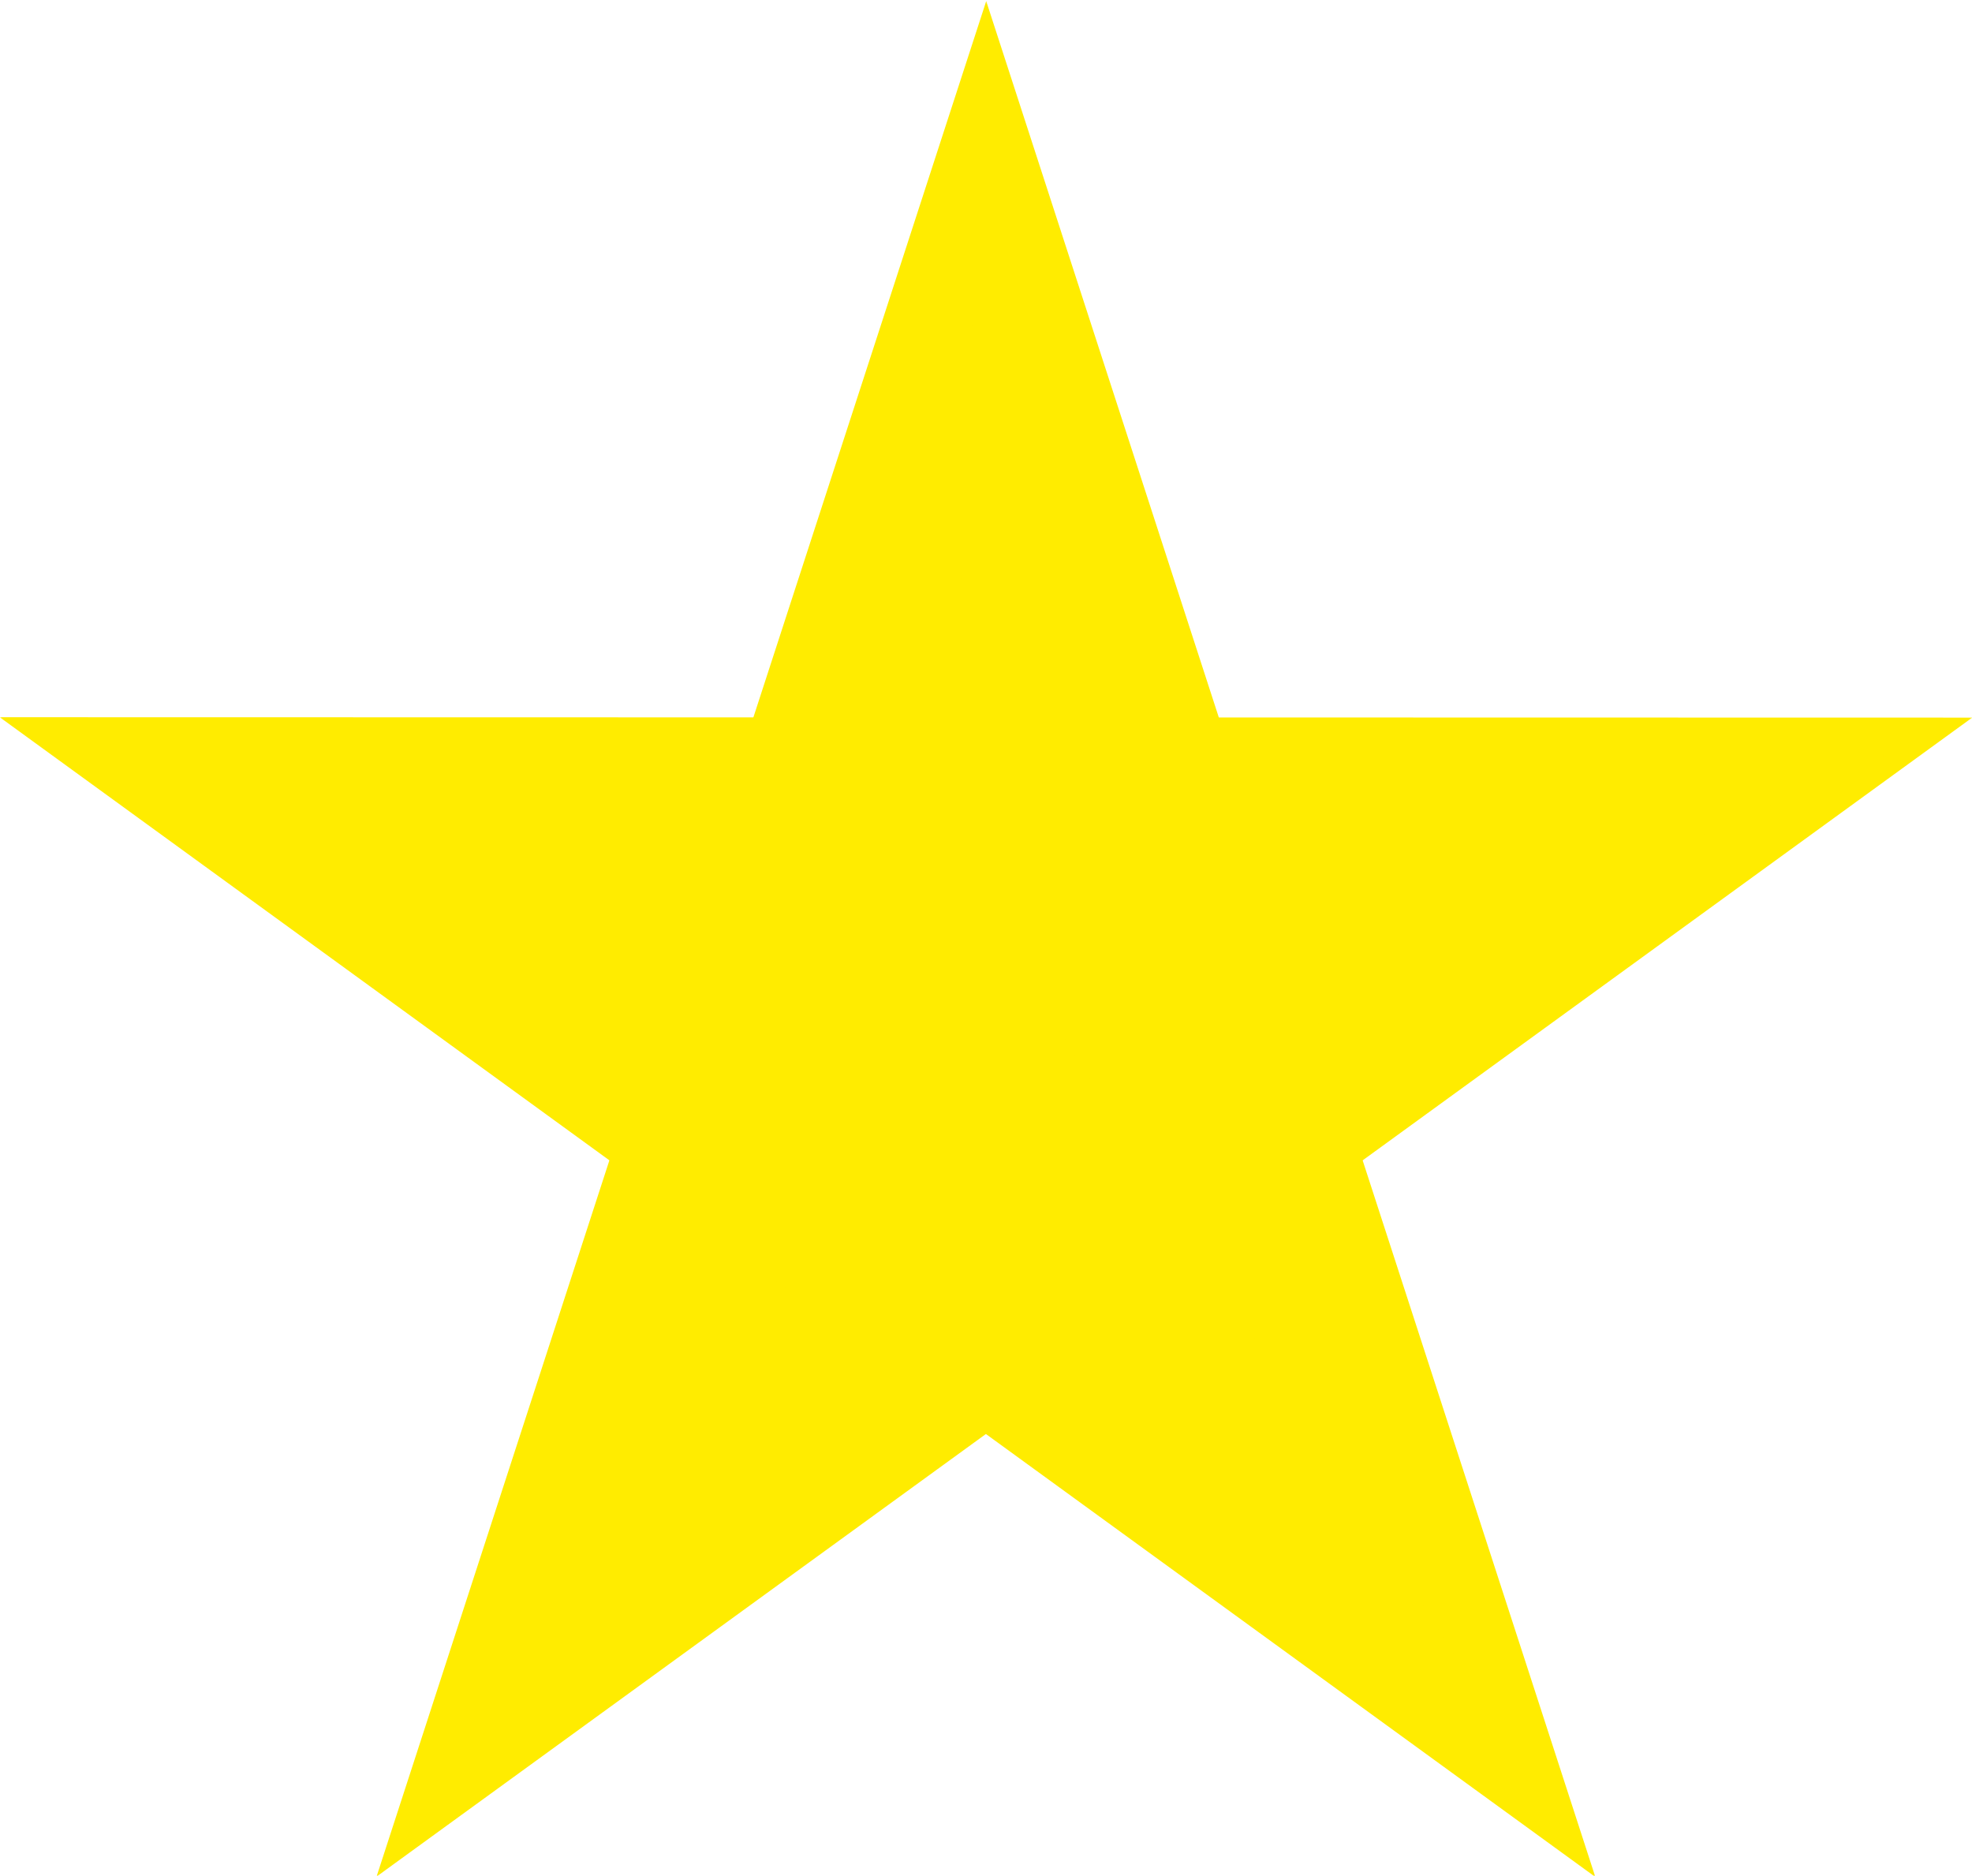 <?xml version="1.0" encoding="utf-8"?>
<!-- Generator: Adobe Illustrator 19.2.0, SVG Export Plug-In . SVG Version: 6.00 Build 0)  -->
<svg version="1.1"
	 id="svg2" inkscape:output_extension="org.inkscape.output.svg.inkscape" inkscape:version="0.46dev+devel" sodipodi:docbase="C:\Documents and Settings\xy\Bureau" sodipodi:docname="URSS_aviation_Kremlin_red_star.svg" sodipodi:version="0.32" xmlns:cc="http://creativecommons.org/ns#" xmlns:dc="http://purl.org/dc/elements/1.1/" xmlns:inkscape="http://www.inkscape.org/namespaces/inkscape" xmlns:rdf="http://www.w3.org/1999/02/22-rdf-syntax-ns#" xmlns:sodipodi="http://sodipodi.sourceforge.net/DTD/sodipodi-0.dtd" xmlns:svg="http://www.w3.org/2000/svg"
	 xmlns="http://www.w3.org/2000/svg" xmlns:xlink="http://www.w3.org/1999/xlink" x="0px" y="0px" viewBox="0 0 1235.5 1175"
	 style="enable-background:new 0 0 1235.5 1175;" xml:space="preserve">
<style type="text/css">
	.st0{fill:#FFEC00;}
</style>
<defs>
	
	
		<inkscape:perspective  id="perspective25" inkscape:persp3d-origin="300 : 400 : 1" inkscape:vp_x="-50 : 600 : 1" inkscape:vp_y="0 : 1000 : 0" inkscape:vp_z="700 : 600 : 1" sodipodi:type="inkscape:persp3d">
		</inkscape:perspective>
	
		<inkscape:perspective  id="perspective2518" inkscape:persp3d-origin="300 : 400 : 1" inkscape:vp_x="-50 : 600 : 1" inkscape:vp_y="0 : 1000 : 0" inkscape:vp_z="700 : 600 : 1" sodipodi:type="inkscape:persp3d">
		</inkscape:perspective>
</defs>
<g id="g3069" transform="matrix(0.382,-1.175,1.175,0.382,-3062.767,-459.134)">
	<path id="path3071" sodipodi:nodetypes="cccc" class="st0" d="M376.2,3535.9l-809-587.8l492.7,172.5L376.2,3535.9z"/>
	<path id="path3073" sodipodi:nodetypes="cccc" class="st0" d="M567.1,2948.1l-1000,0l492.6,185.7L567.1,2948.1z"/>
	<path id="path3075" sodipodi:nodetypes="cccc" class="st0" d="M-241.9,3535.9l809-587.8L58.5,3089.9L-241.9,3535.9z"/>
	<path id="path3077" sodipodi:nodetypes="cccc" class="st0" d="M376.2,3535.9l-309-951.1l-52.1,544L376.2,3535.9z"/>
	<path id="path3079" sodipodi:nodetypes="cccc" class="st0" d="M-241.9,3535.9l309-951.1l32.4,539.1L-241.9,3535.9z"/>
</g>
</svg>
